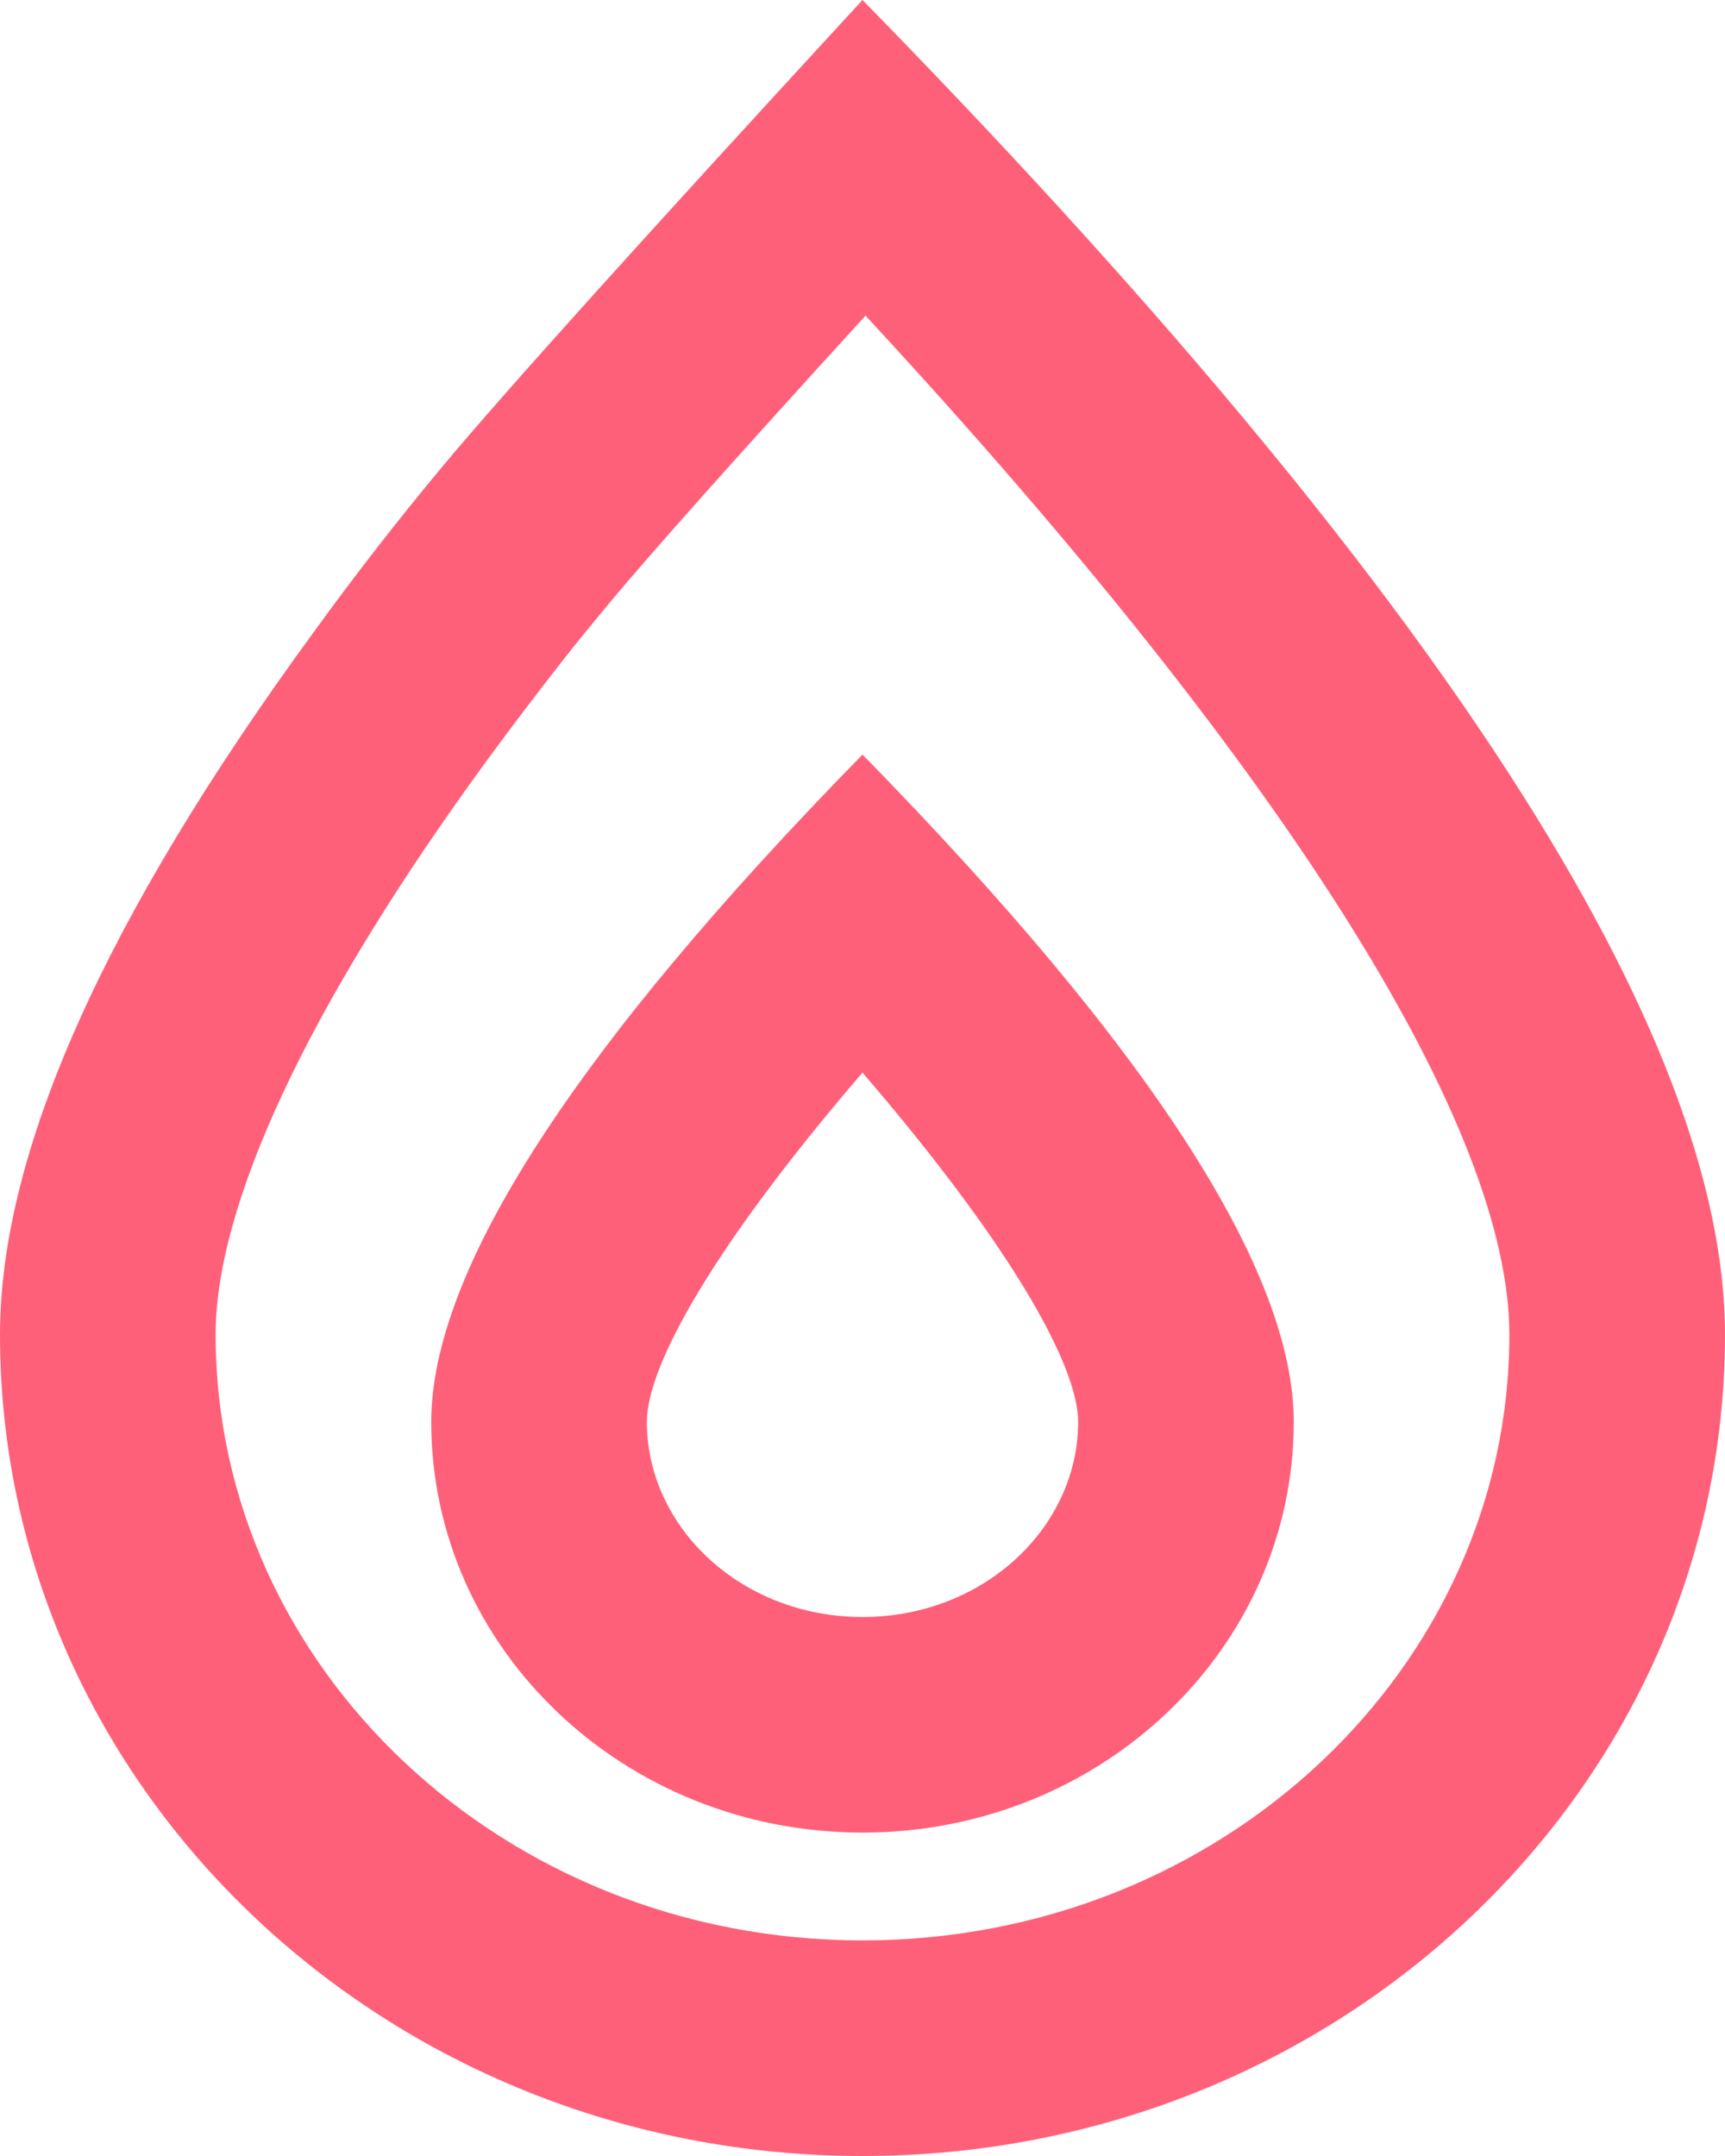 <svg width="16" height="20" viewBox="0 0 16 20" fill="none" xmlns="http://www.w3.org/2000/svg">
<path fill-rule="evenodd" clip-rule="evenodd" d="M5.652 5.594C5.491 5.788 5.349 5.962 5.228 6.116C4.981 6.431 4.748 6.739 4.528 7.038C2.813 9.383 2 11.204 2 12.381C2 15.461 4.665 18 8 18C11.335 18 14 15.462 14 12.381C14 10.493 12.03 7.251 8.028 2.928C6.836 4.235 6.04 5.128 5.652 5.594ZM8 20C3.582 20 0 16.589 0 12.381C0 10.688 0.971 8.514 2.914 5.858C3.297 5.329 3.698 4.814 4.116 4.313C4.673 3.645 5.968 2.207 8 0C13.333 5.449 16 9.576 16 12.381C16 16.589 12.418 20 8 20ZM8 17C5.79 17 4 15.294 4 13.19C4 11.788 5.333 9.724 8 7C10.667 9.724 12 11.788 12 13.19C12 15.294 10.21 17 8 17ZM6 13.19C6 14.167 6.874 15 8 15C9.126 15 10 14.167 10 13.19C10 12.653 9.346 11.515 8 9.95C6.654 11.515 6 12.653 6 13.19Z" fill="#FF6079"/>
</svg>
